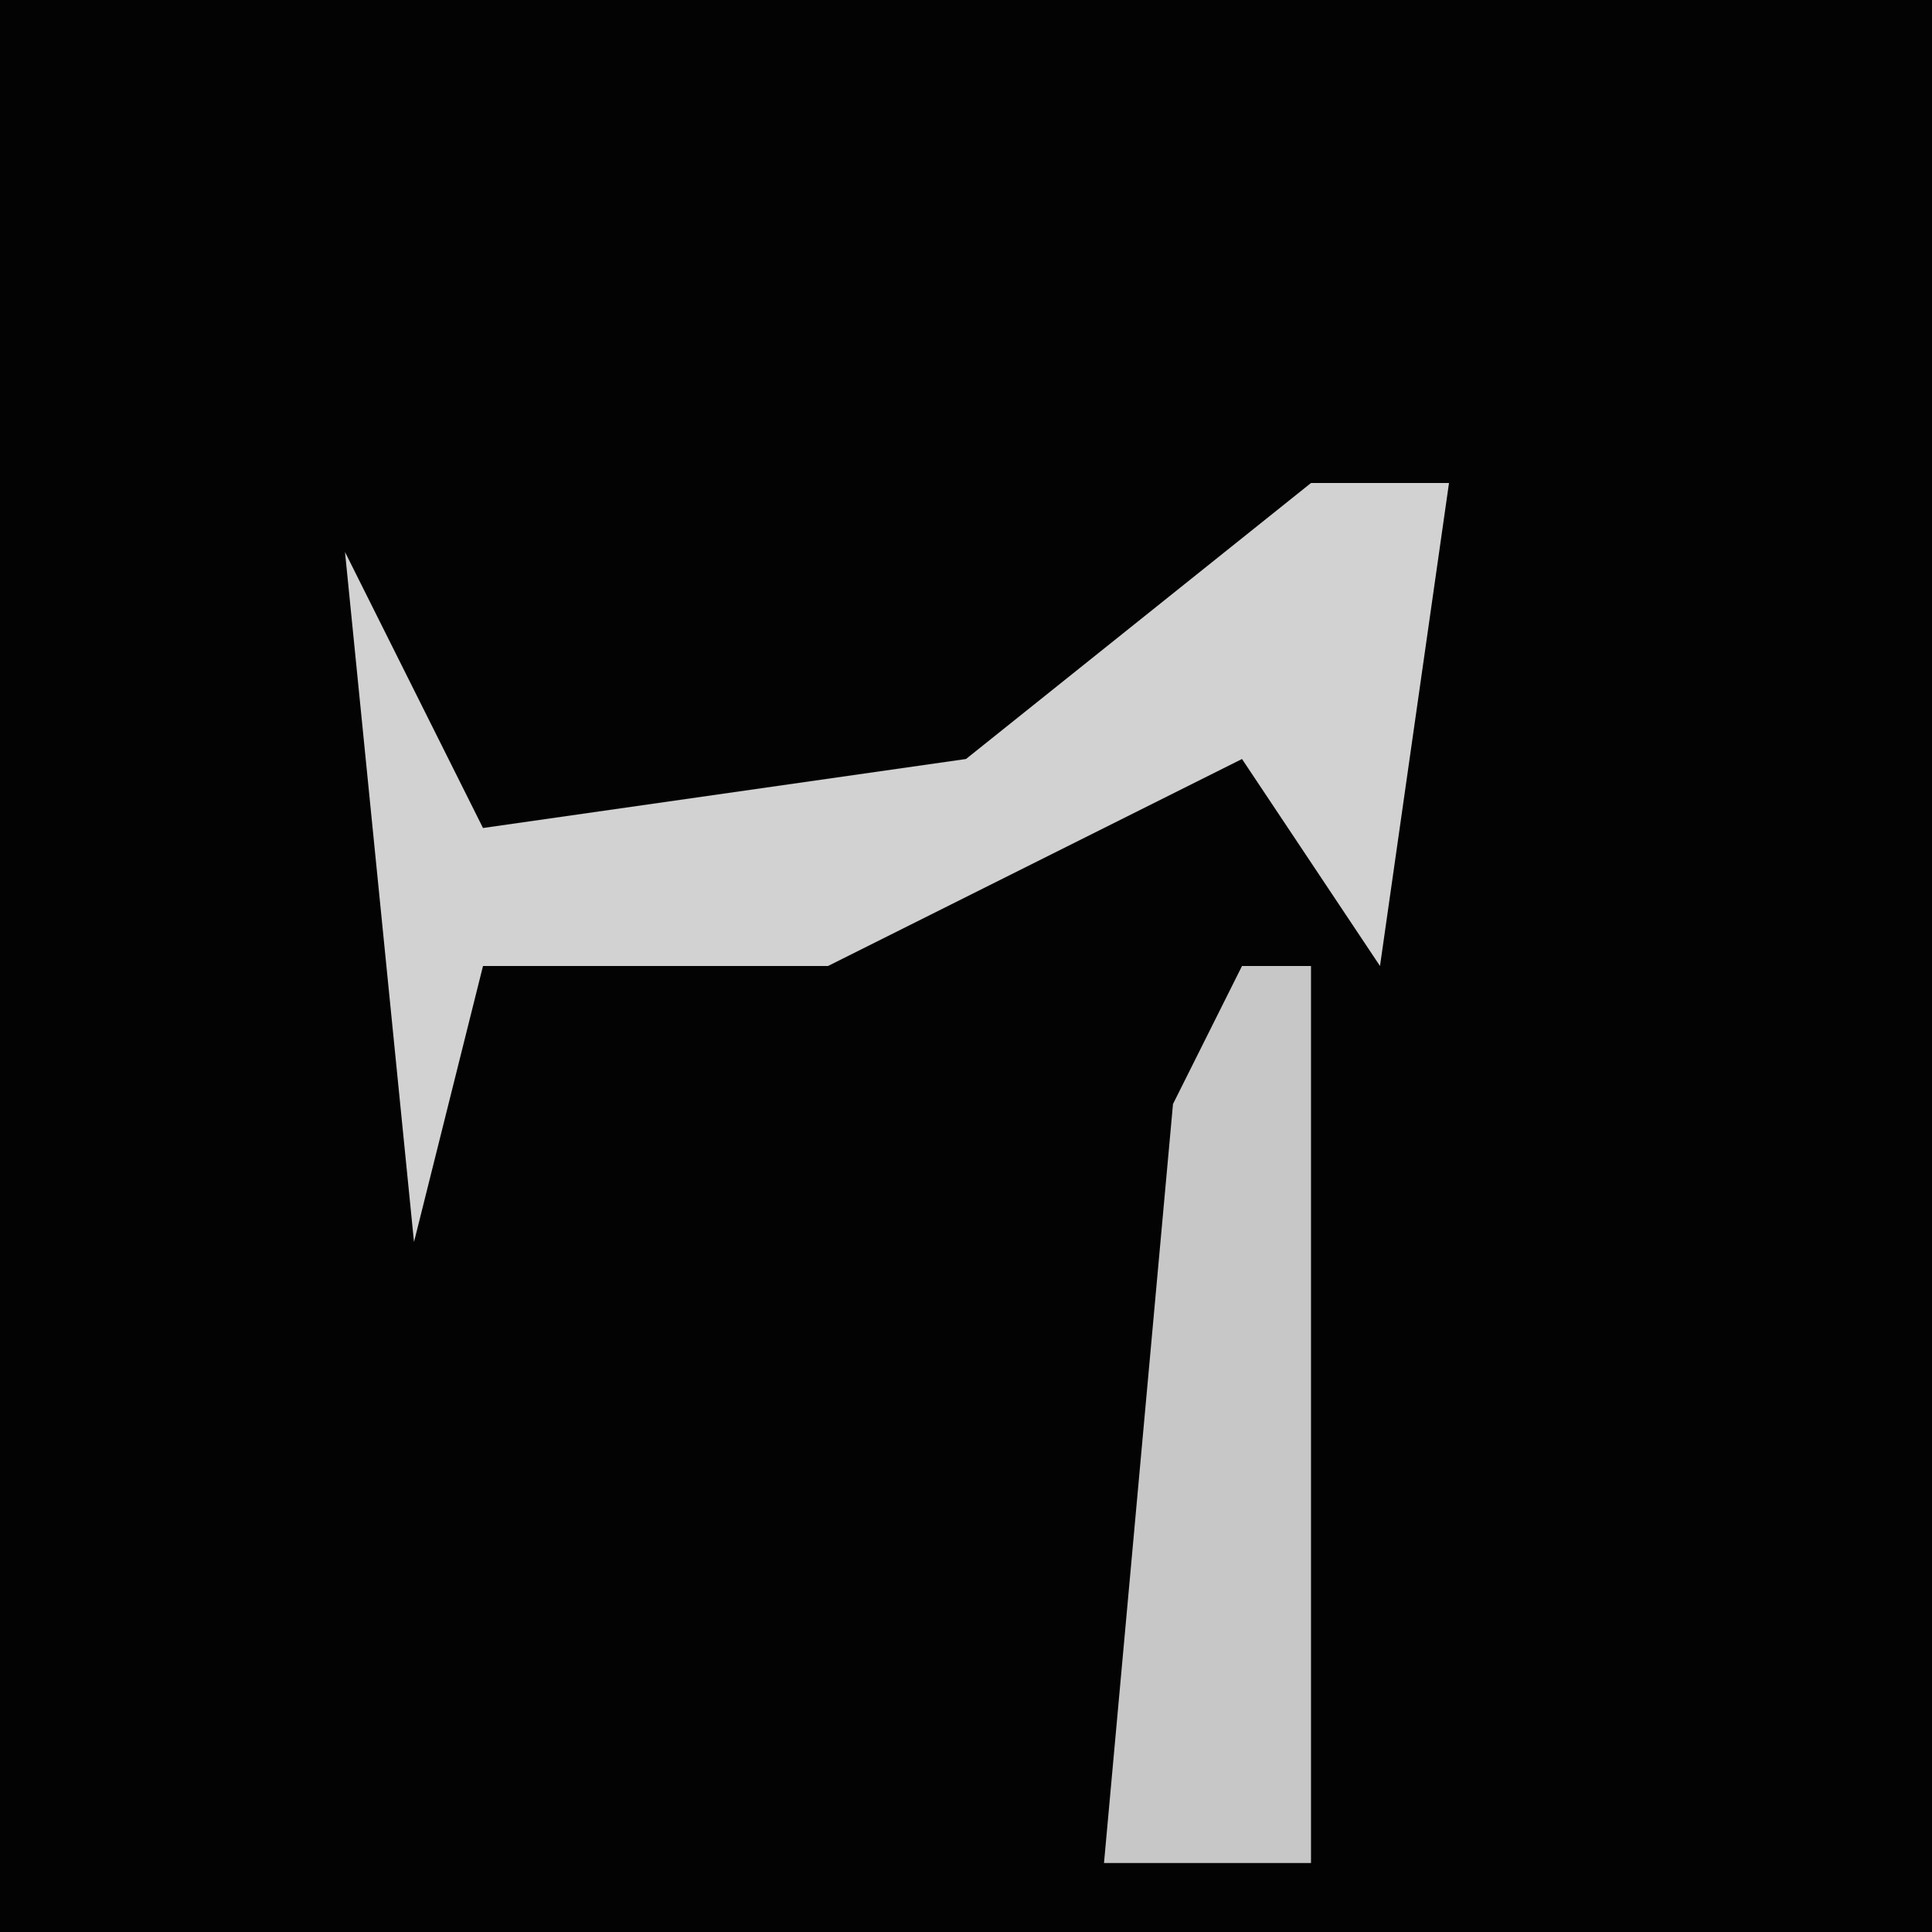 <?xml version="1.0" encoding="UTF-8"?>
<svg version="1.1" xmlns="http://www.w3.org/2000/svg" width="28" height="28">
<path d="M0,0 L28,0 L28,28 L0,28 Z " fill="#030303" transform="translate(0,0)"/>
<path d="M0,0 L2,0 L1,7 L-1,4 L-7,7 L-12,7 L-13,11 L-14,1 L-12,5 L-5,4 Z " fill="#D2D2D2" transform="translate(19,7)"/>
<path d="M0,0 L1,0 L1,13 L-2,13 L-1,2 Z " fill="#C7C7C7" transform="translate(18,14)"/>
</svg>
